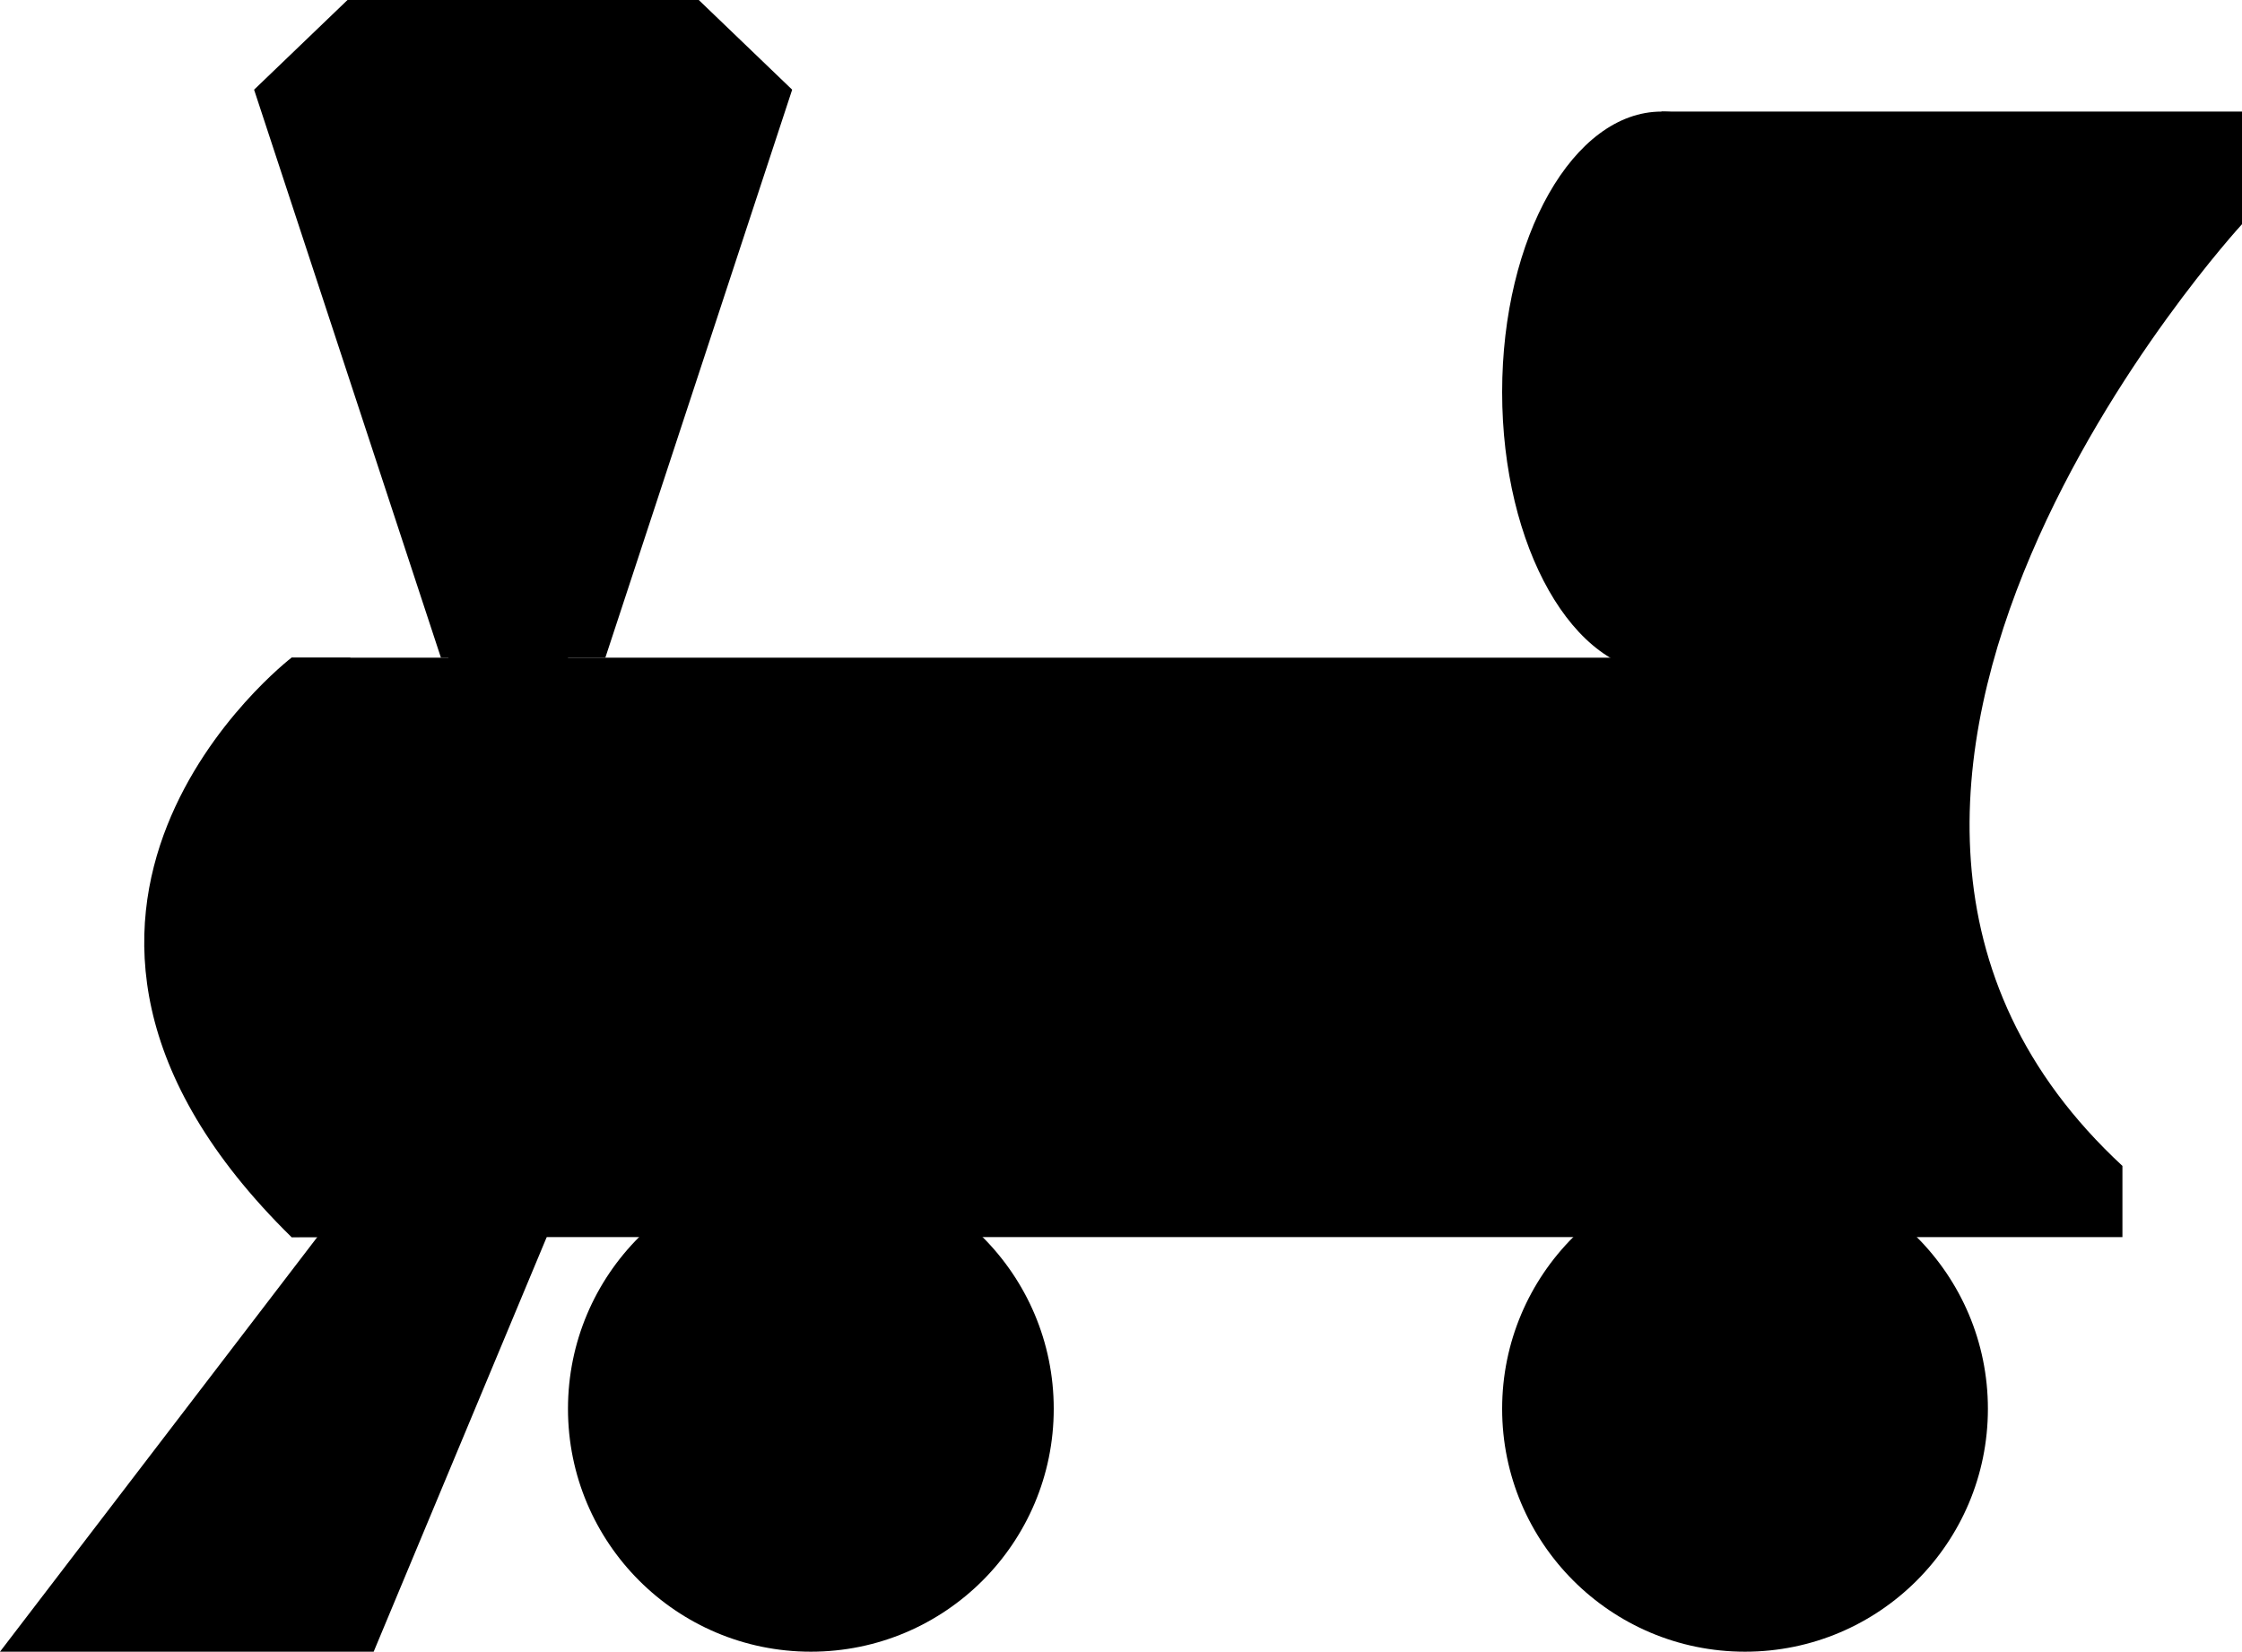 <?xml version="1.0" encoding="utf-8"?>
<!-- Generator: Adobe Illustrator 16.0.0, SVG Export Plug-In . SVG Version: 6.00 Build 0)  -->
<!DOCTYPE svg PUBLIC "-//W3C//DTD SVG 1.1//EN" "http://www.w3.org/Graphics/SVG/1.1/DTD/svg11.dtd">
<svg version="1.1" id="Layer_1" xmlns="http://www.w3.org/2000/svg" xmlns:xlink="http://www.w3.org/1999/xlink" x="0px" y="0px"
	 width="256px" height="188.586px" viewBox="0 0 256 188.586" enable-background="new 0 0 256 188.586" xml:space="preserve">
<circle cx="92.587" cy="160.853" r="27.733"/>
<circle cx="199.253" cy="160.853" r="27.733"/>
<polyline points="133.974,141.247 33.28,141.247 33.28,75.093 218.86,75.093 218.86,141.247 133.974,141.247 "/>
<path d="M33.28,141.247c-37.825-37.14,0-66.153,0-66.153H40v66.153"/>
<polyline points="50.347,75.093 29.013,10.24 39.68,0 56.32,0 56.32,75.093 "/>
<polyline points="69.12,75.093 90.453,10.24 79.787,0 63.146,0 63.146,75.093 "/>
<rect x="51.2" width="13.653" height="95.573"/>
<polyline points="37.547,139.523 0,188.586 42.667,188.586 63.146,139.523 "/>
<ellipse cx="189.72" cy="44.77" rx="18.2" ry="32.03"/>
<path d="M189.72,12.74H256V25.6c0,0-59.733,64.853-13.653,107.52v8.127h-29.014"/>
<rect x="189.72" y="55.04" width="21.48" height="29.013"/>
</svg>
